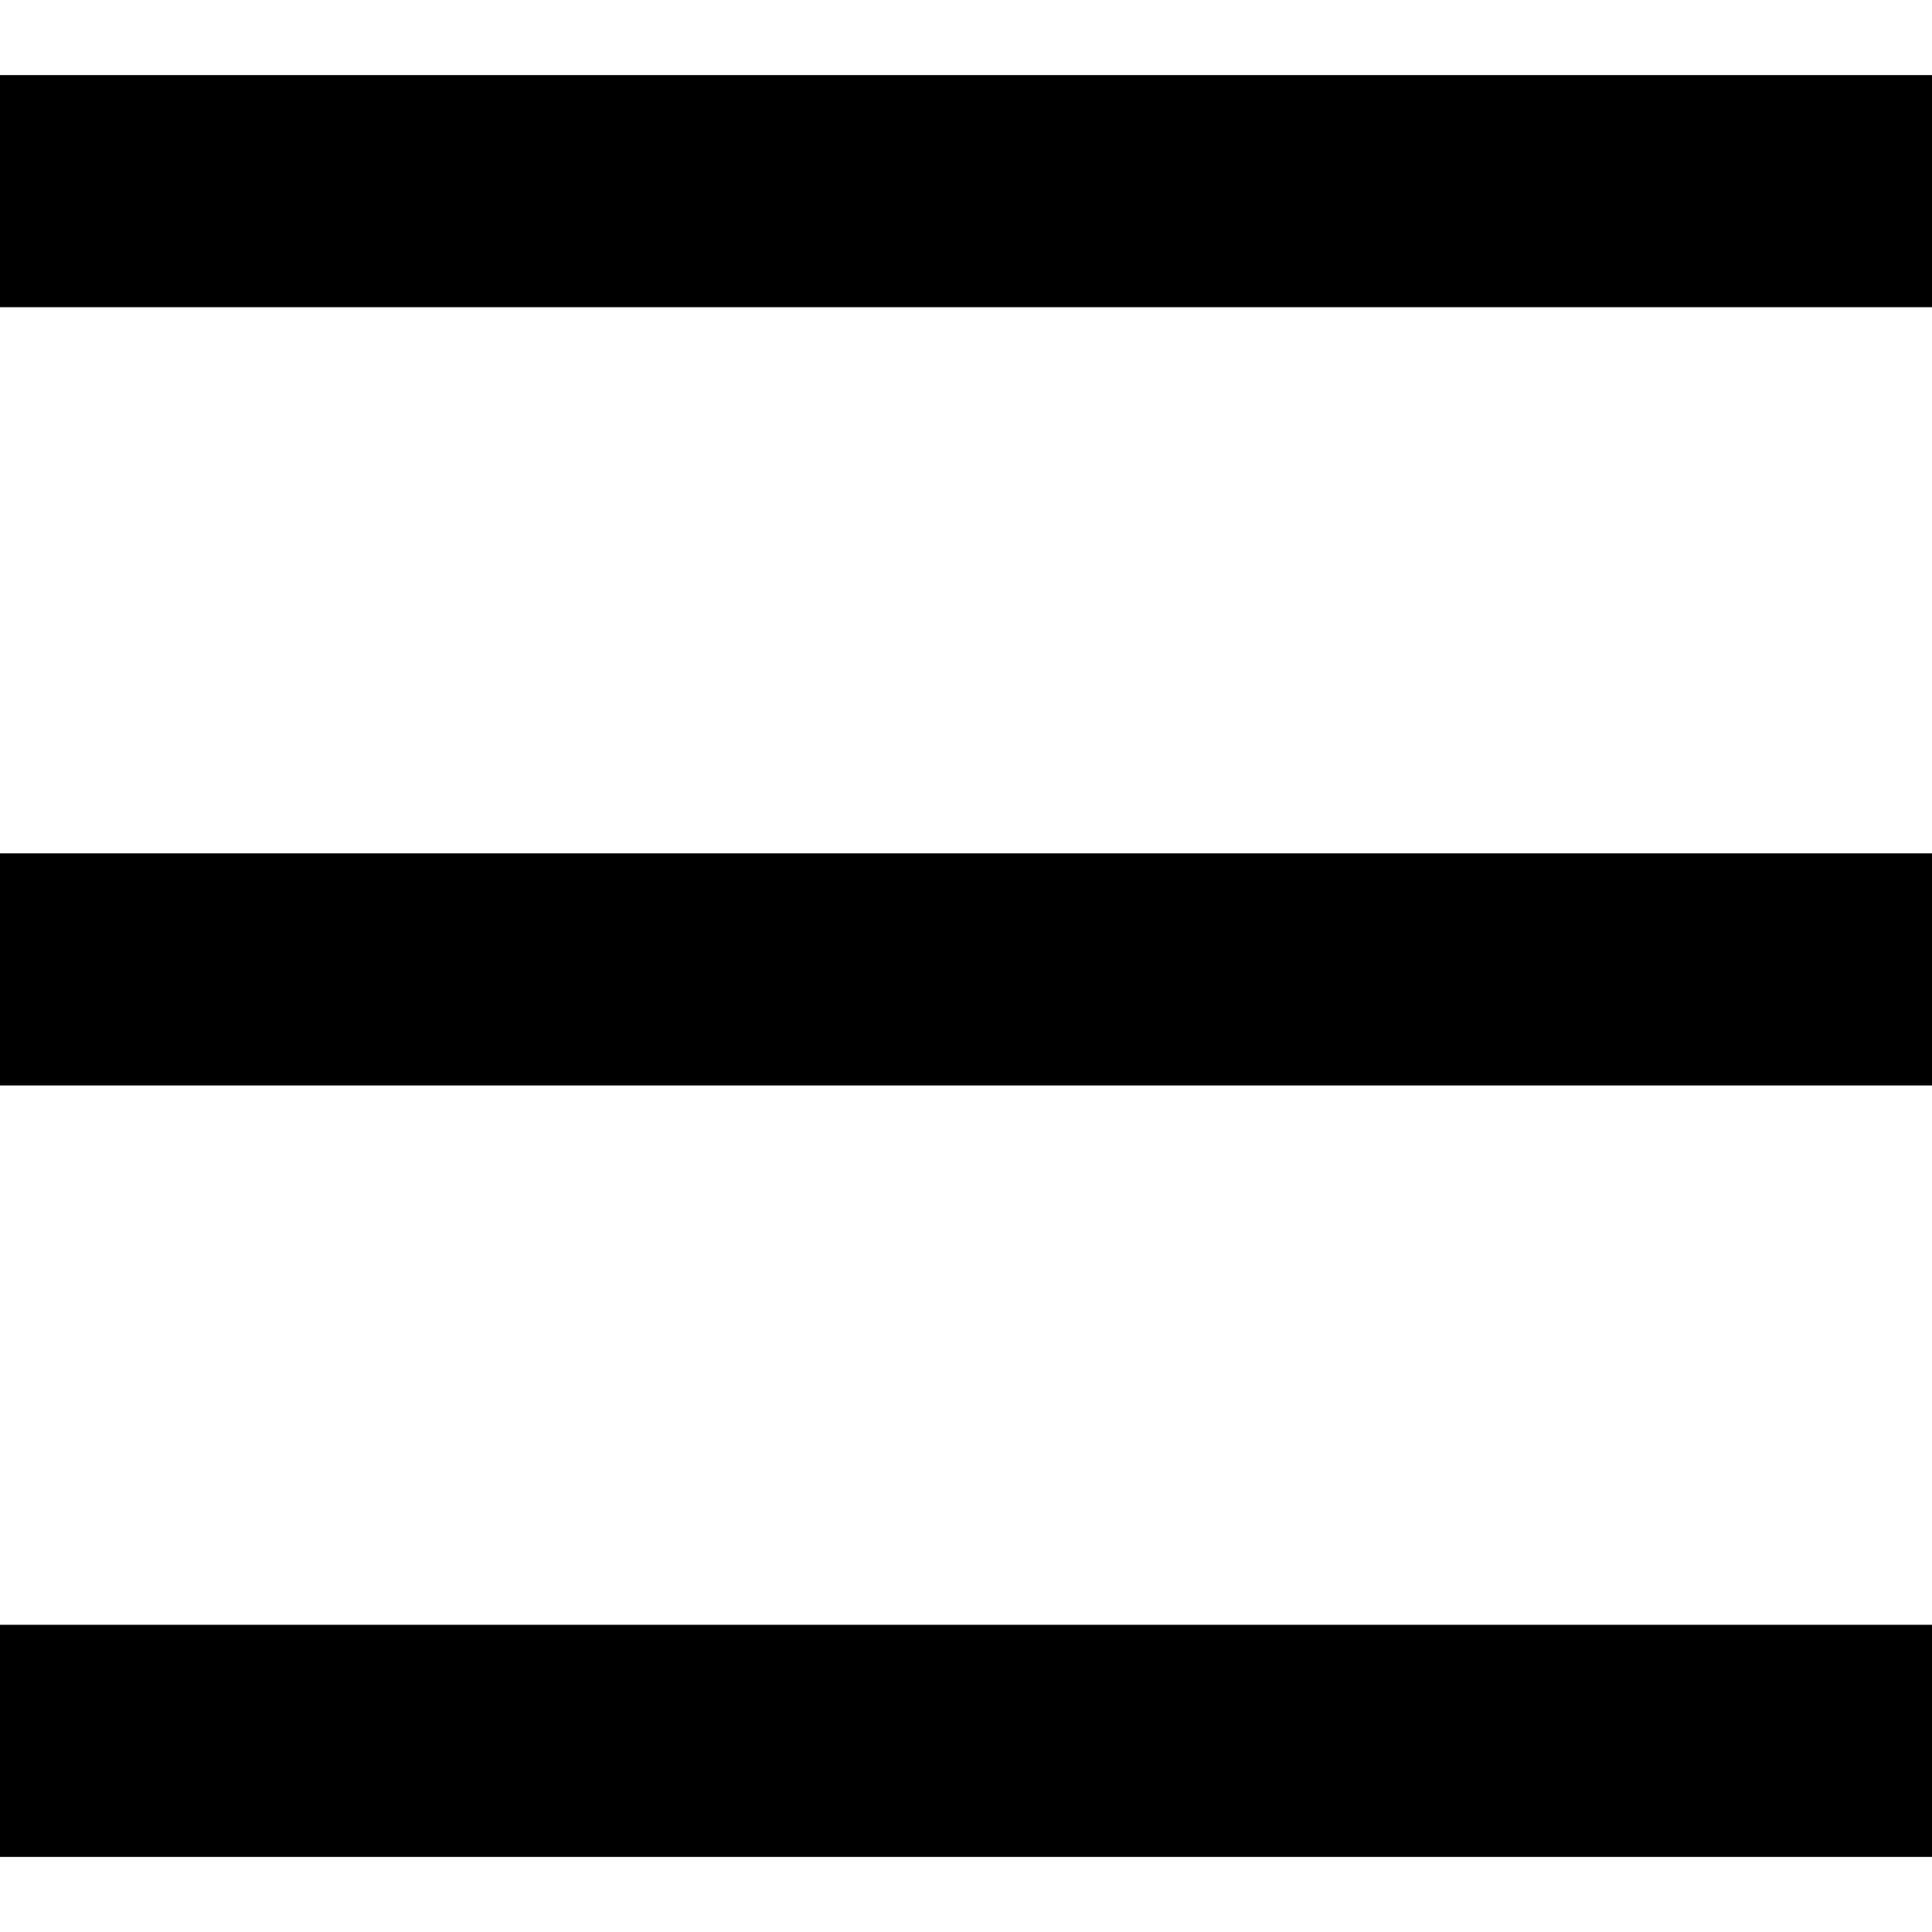 <?xml version="1.0" encoding="utf-8"?>
<!-- Generator: Adobe Illustrator 22.1.0, SVG Export Plug-In . SVG Version: 6.00 Build 0)  -->
<svg version="1.1" id="Layer_1" xmlns="http://www.w3.org/2000/svg" xmlns:xlink="http://www.w3.org/1999/xlink" x="0px" y="0px"
	 viewBox="0 0 28.3 28.3" style="enable-background:new 0 0 28.3 28.3;" xml:space="preserve">
<style type="text/css">
	.st0{fill:none;stroke:#000000;stroke-width:3.4;stroke-miterlimit:10;}
</style>
<g>
	<line class="st0" x1="0" y1="2.8" x2="28.3" y2="2.8"/>
	<line class="st0" x1="0" y1="14.2" x2="28.3" y2="14.2"/>
	<line class="st0" x1="0" y1="25.5" x2="28.3" y2="25.5"/>
</g>
</svg>
